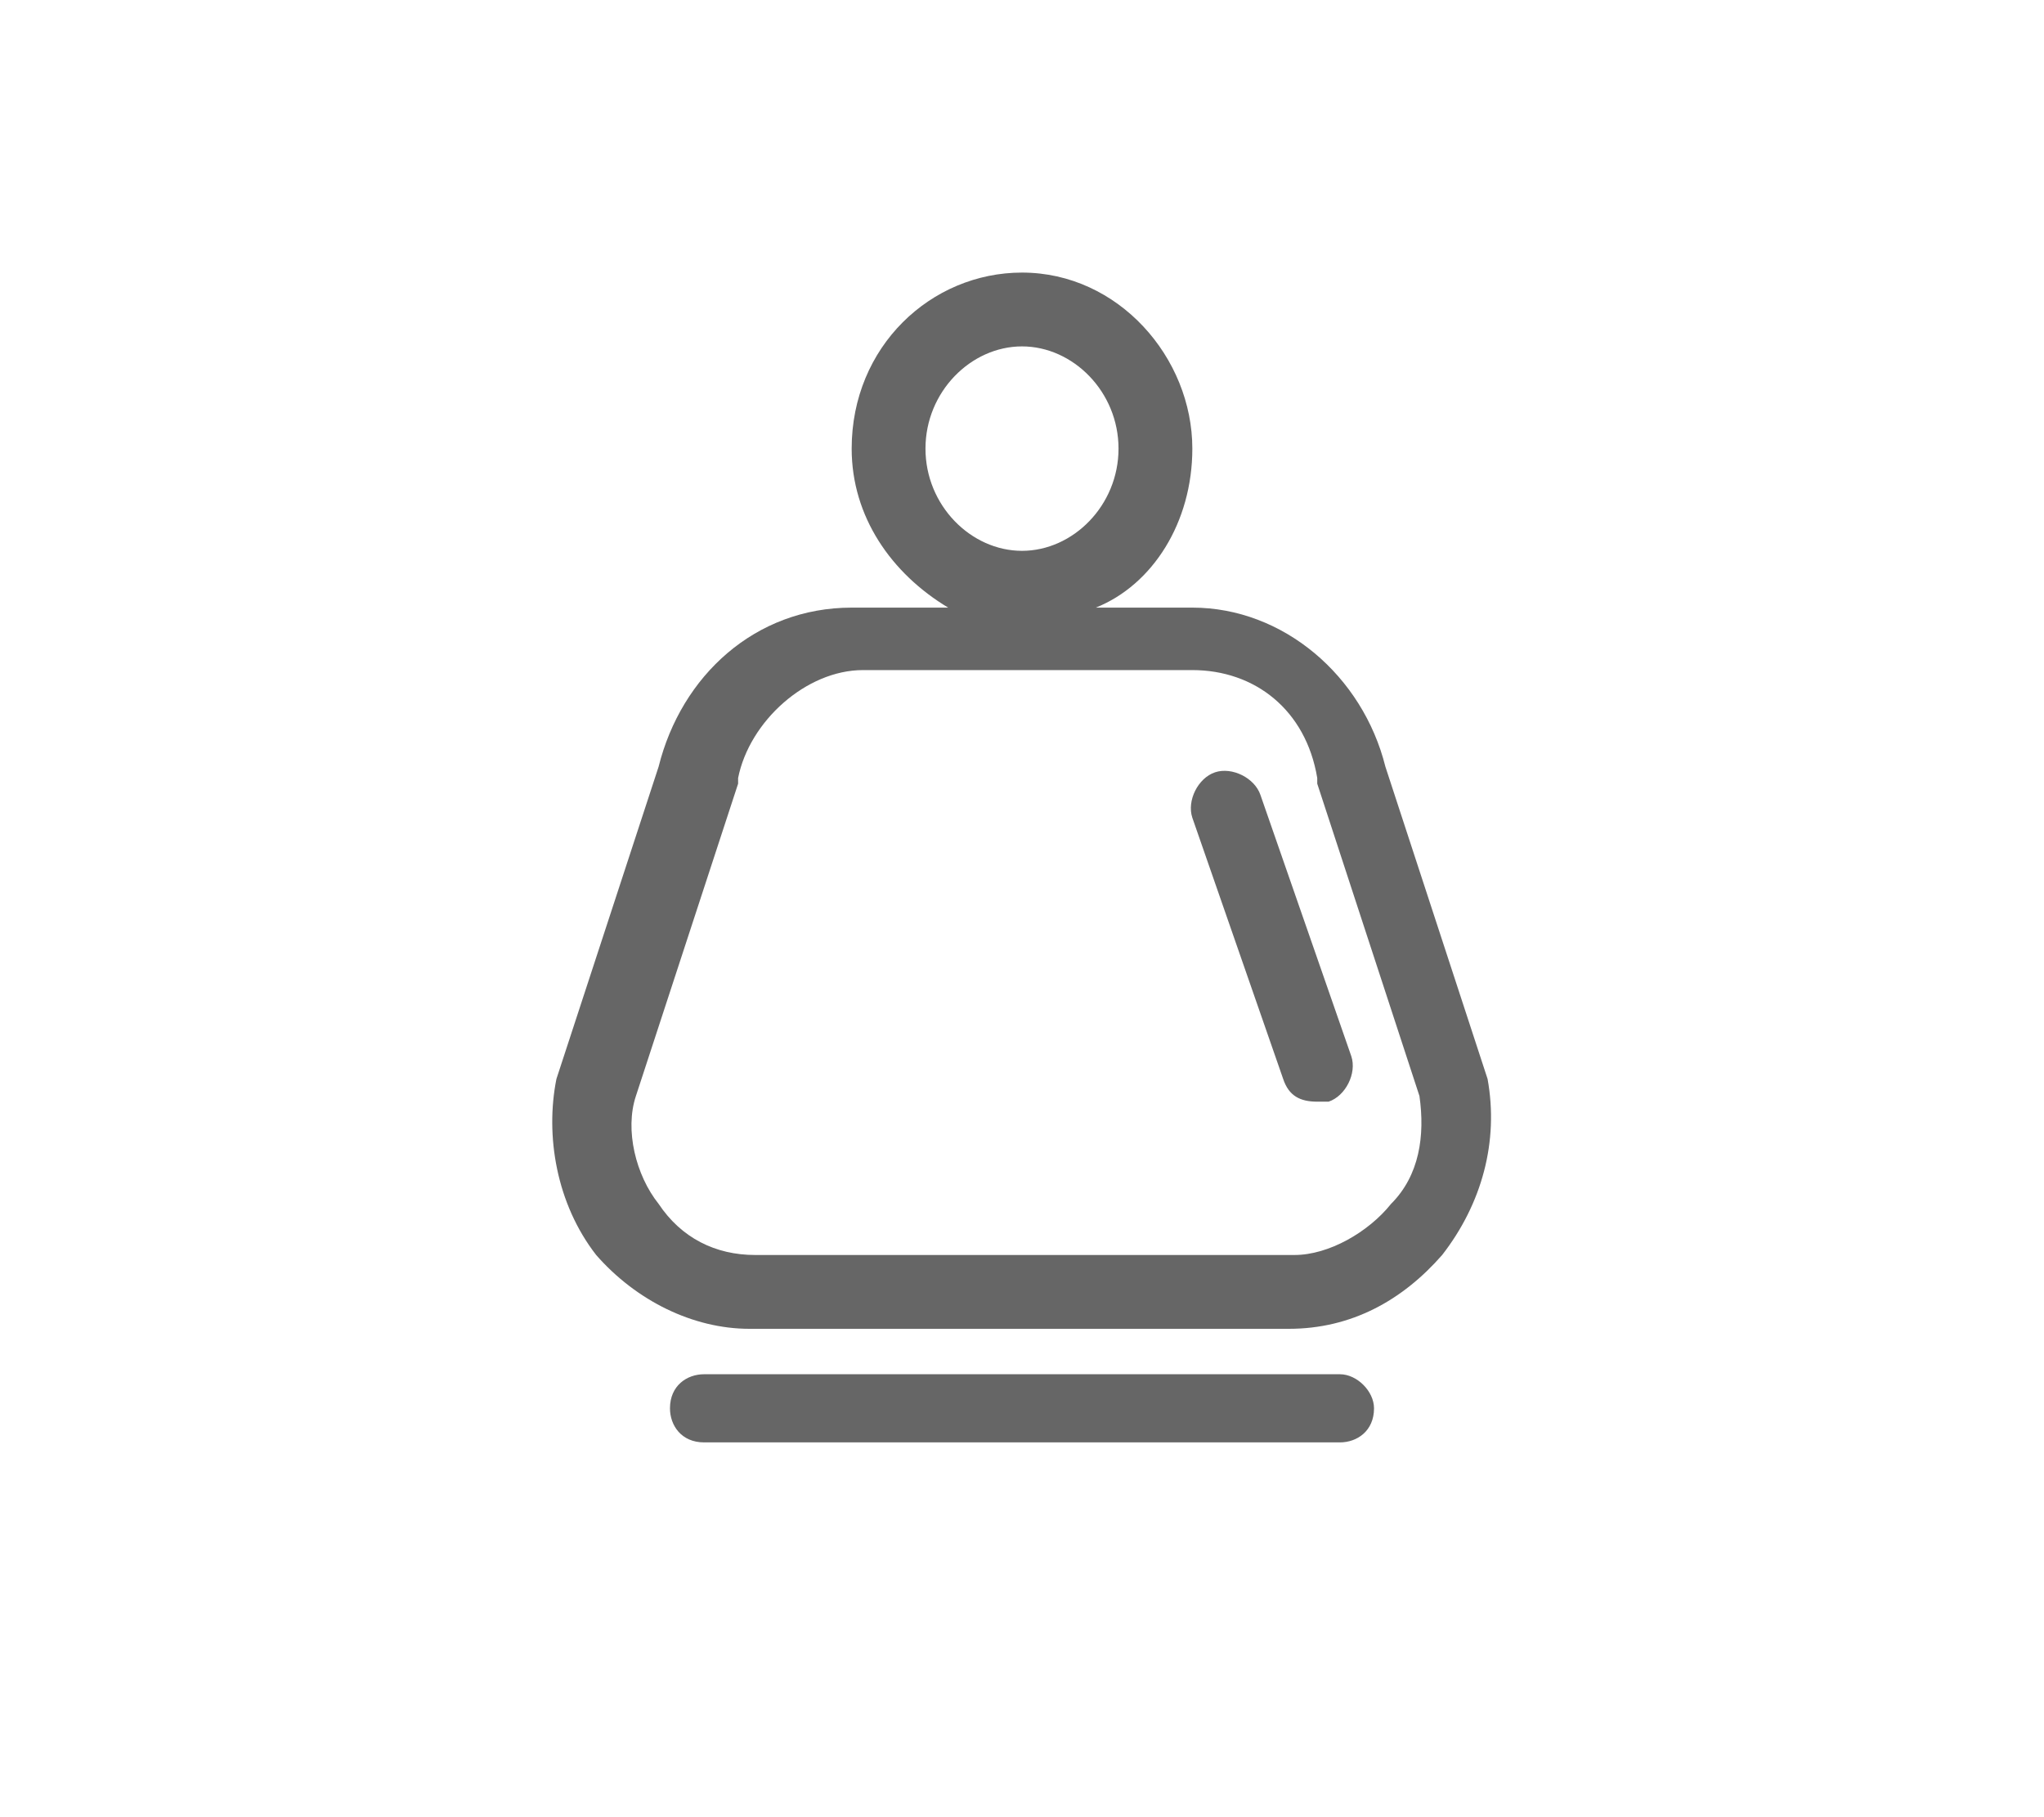 <?xml version="1.0" encoding="utf-8"?>
<!-- Generator: Adobe Illustrator 27.1.1, SVG Export Plug-In . SVG Version: 6.00 Build 0)  -->
<svg version="1.1" id="Слой_1" xmlns="http://www.w3.org/2000/svg" xmlns:xlink="http://www.w3.org/1999/xlink" x="0px" y="0px"
	 viewBox="0 0 36 32" style="enable-background:new 0 0 36 32;" xml:space="preserve">
<style type="text/css">
	.st0{fill:#666666;}
</style>
<path class="st0" d="M23.8,18.6c0.1,0.3-0.1,0.7-0.4,0.8c-0.1,0-0.1,0-0.2,0c-0.3,0-0.5-0.1-0.6-0.4L21,14.4
	c-0.1-0.3,0.1-0.7,0.4-0.8c0.3-0.1,0.7,0.1,0.8,0.4L23.8,18.6z M24.2,24.8c0,0.4-0.3,0.6-0.6,0.6H12.4c-0.4,0-0.6-0.3-0.6-0.6
	c0-0.4,0.3-0.6,0.6-0.6h11.2C23.9,24.2,24.2,24.5,24.2,24.8z M24.5,21.2c-0.4,0.5-1.1,0.9-1.7,0.9h-9.5c-0.7,0-1.3-0.3-1.7-0.9
	c-0.4-0.5-0.6-1.3-0.4-1.9l1.8-5.5v-0.1c0.2-1,1.2-1.9,2.2-1.9H21c1.1,0,2,0.7,2.2,1.9v0.1l1.8,5.5C25.1,20,25,20.7,24.5,21.2z
	 M18,6.1c0.9,0,1.7,0.8,1.7,1.8S18.9,9.7,18,9.7c-0.9,0-1.7-0.8-1.7-1.8C16.3,6.9,17.1,6.1,18,6.1z M26.2,19l-1.8-5.5
	c-0.4-1.6-1.8-2.8-3.4-2.8h-1.7c1-0.4,1.7-1.5,1.7-2.8c0-1.6-1.3-3.1-3-3.1c-1.6,0-3,1.3-3,3.1c0,1.2,0.7,2.2,1.7,2.8H15
	c-1.7,0-3,1.2-3.4,2.8l-1.8,5.5V19c-0.2,1,0,2.2,0.7,3.1c0.7,0.8,1.7,1.3,2.7,1.3h9.5c1.1,0,2-0.5,2.7-1.3
	C26.1,21.2,26.4,20.1,26.2,19z"/>
</svg>
